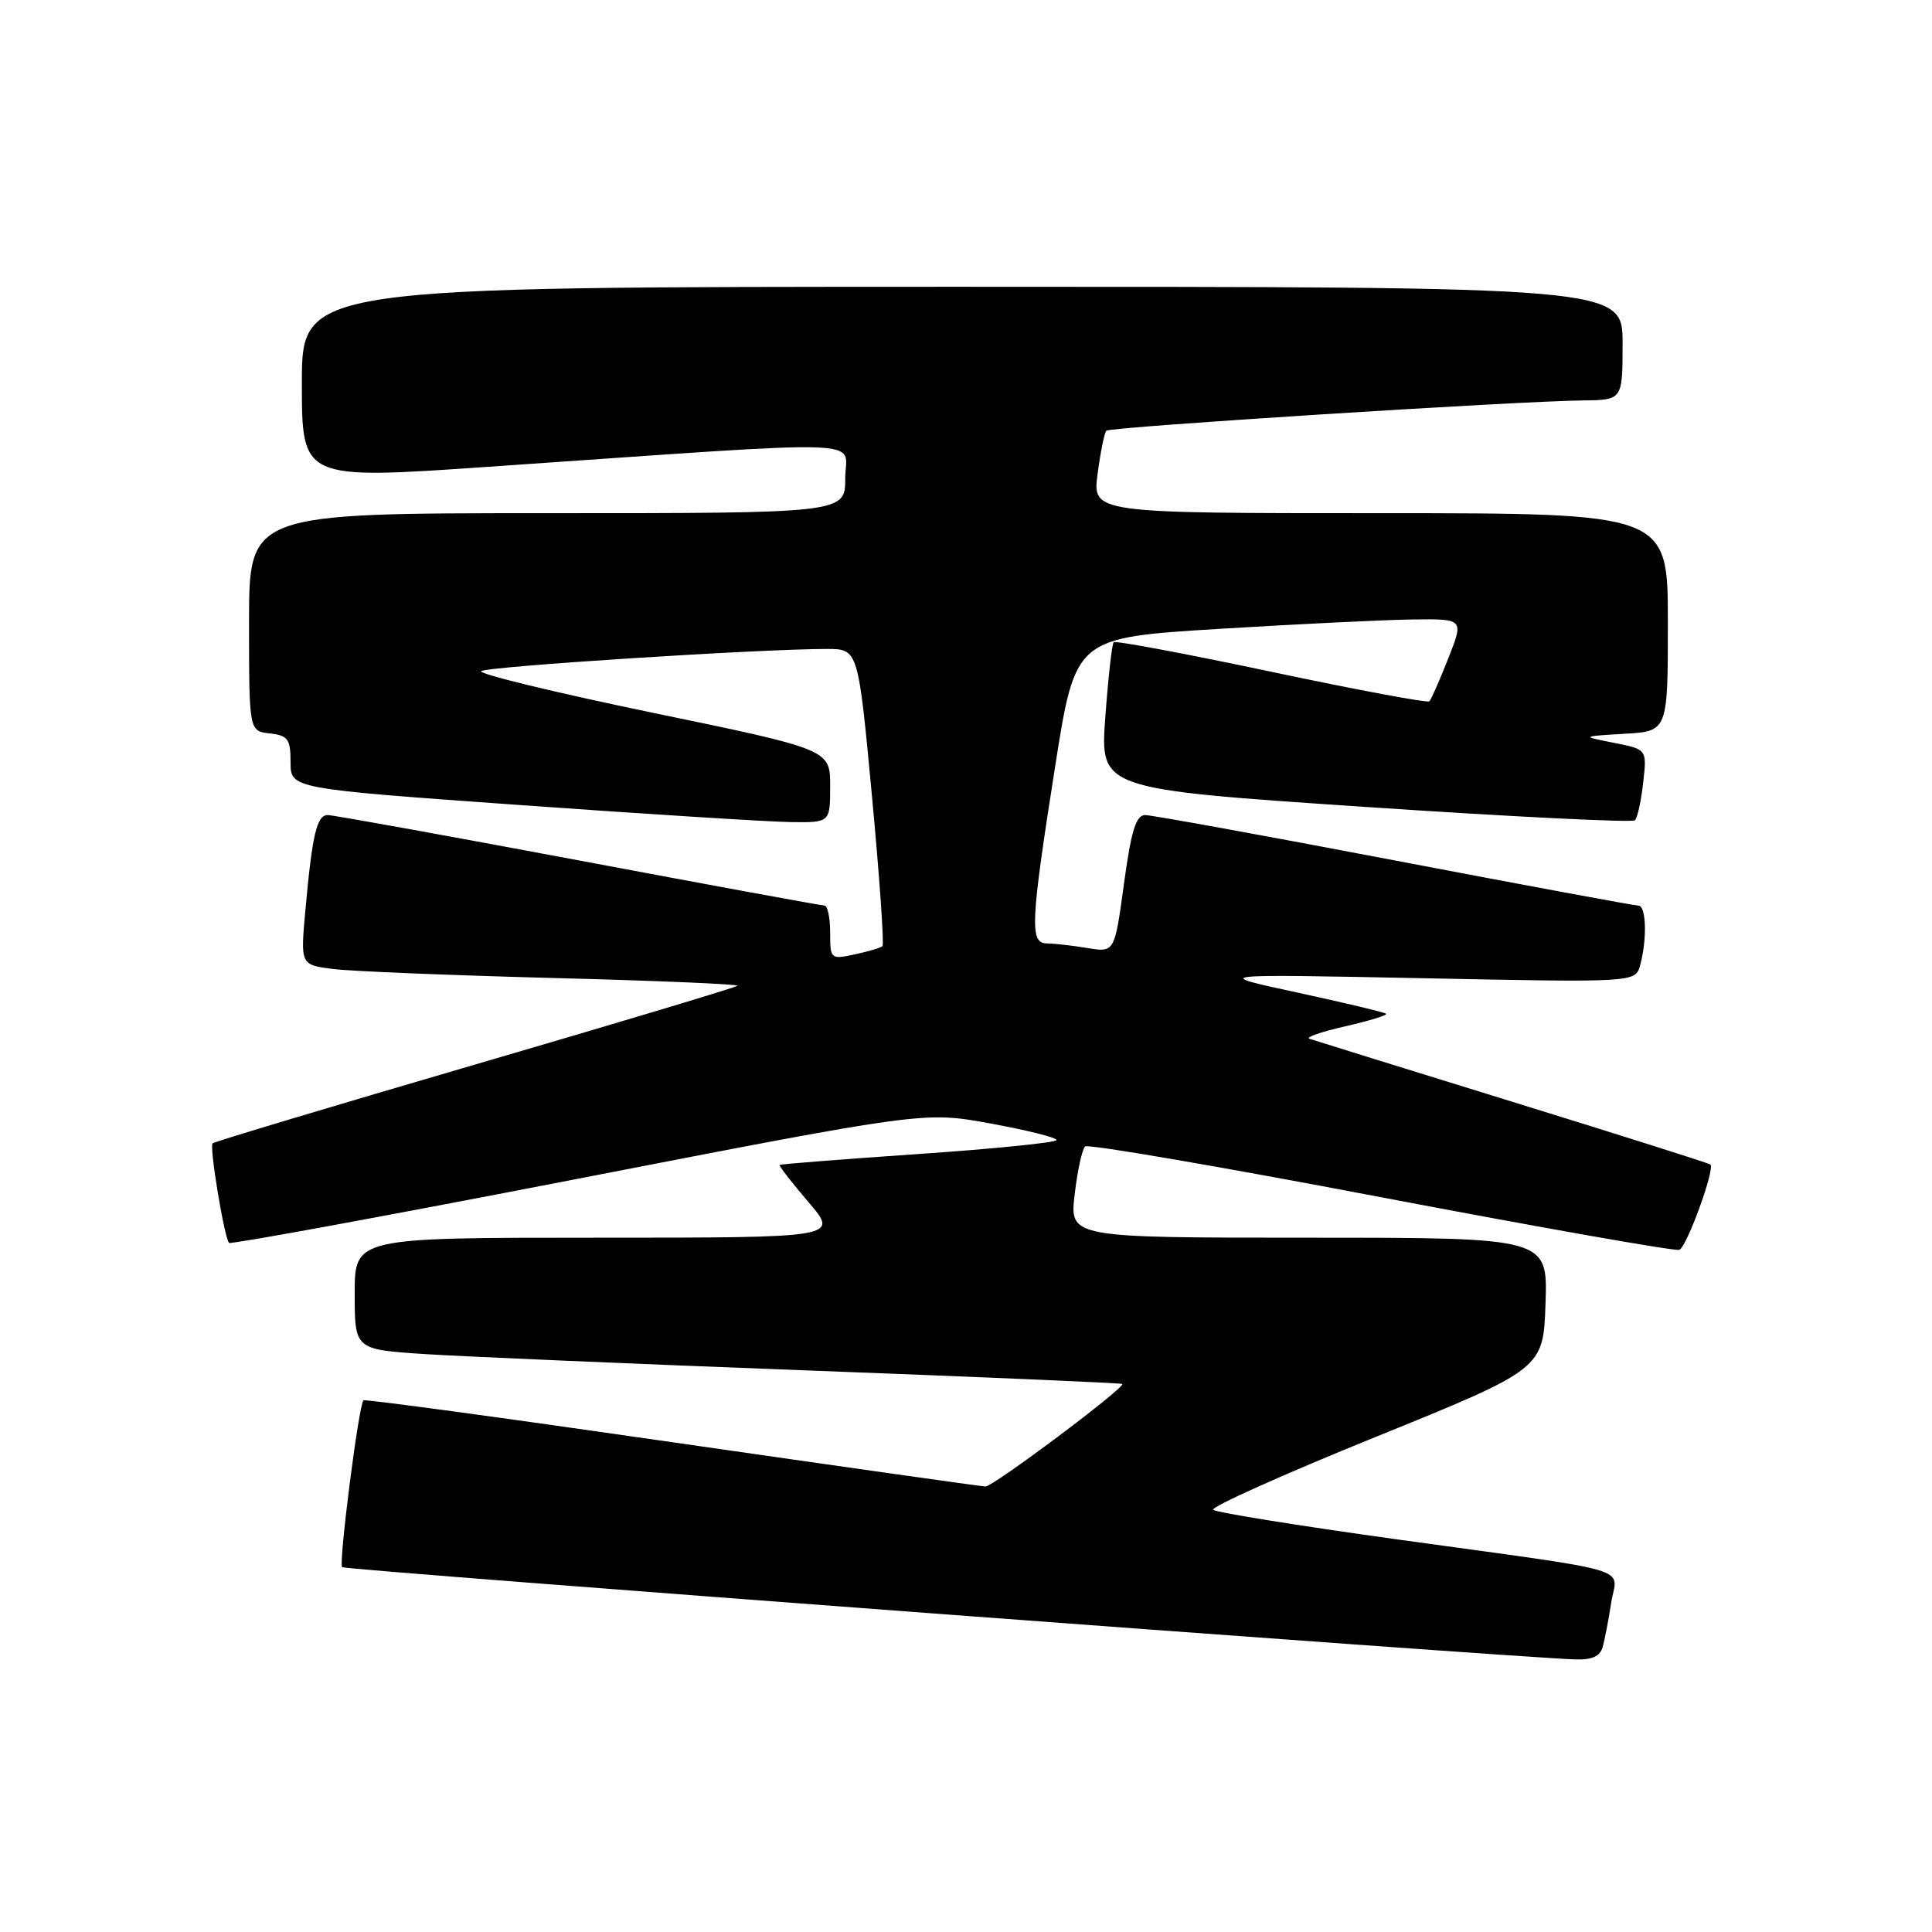 <?xml version="1.0" encoding="UTF-8" standalone="no"?>
<!DOCTYPE svg PUBLIC "-//W3C//DTD SVG 1.1//EN" "http://www.w3.org/Graphics/SVG/1.1/DTD/svg11.dtd" >
<svg xmlns="http://www.w3.org/2000/svg" xmlns:xlink="http://www.w3.org/1999/xlink" version="1.1" viewBox="0 0 256 256">
 <g >
 <path fill="currentColor"
d=" M 212.36 218.25 C 212.63 217.29 213.14 214.65 213.49 212.39 C 214.25 207.49 217.52 208.46 185.00 203.96 C 172.07 202.17 161.17 200.41 160.76 200.06 C 160.36 199.71 170.03 195.37 182.26 190.41 C 204.50 181.39 204.50 181.39 204.79 172.70 C 205.08 164.00 205.08 164.00 173.40 164.00 C 141.72 164.00 141.72 164.00 142.40 158.26 C 142.77 155.11 143.39 152.25 143.79 151.91 C 144.18 151.57 161.82 154.60 183.00 158.64 C 204.18 162.67 221.96 165.81 222.52 165.61 C 223.50 165.25 227.26 154.93 226.64 154.31 C 226.48 154.14 214.68 150.41 200.42 146.00 C 186.16 141.59 174.05 137.83 173.50 137.64 C 172.95 137.45 175.09 136.71 178.26 135.99 C 181.42 135.27 183.86 134.52 183.67 134.33 C 183.47 134.14 178.18 132.88 171.91 131.52 C 160.50 129.06 160.50 129.06 188.61 129.62 C 216.72 130.19 216.72 130.19 217.34 127.85 C 218.27 124.39 218.13 120.00 217.10 120.00 C 216.60 120.00 202.04 117.30 184.75 114.00 C 167.45 110.70 152.59 108.00 151.74 108.00 C 150.53 108.00 149.89 110.05 148.93 117.11 C 147.69 126.21 147.69 126.21 144.09 125.62 C 142.12 125.29 139.71 125.02 138.75 125.01 C 136.41 125.00 136.53 122.44 139.82 101.50 C 142.50 84.50 142.50 84.50 161.50 83.33 C 171.95 82.69 183.53 82.13 187.24 82.08 C 193.97 82.00 193.97 82.00 191.90 87.25 C 190.76 90.14 189.64 92.69 189.40 92.93 C 189.17 93.16 179.75 91.41 168.48 89.02 C 157.21 86.63 147.80 84.87 147.57 85.10 C 147.34 85.32 146.84 89.80 146.46 95.03 C 145.76 104.56 145.76 104.56 180.90 106.92 C 200.23 108.22 216.31 109.02 216.64 108.69 C 216.97 108.37 217.46 106.12 217.73 103.70 C 218.23 99.29 218.23 99.29 213.86 98.43 C 209.50 97.57 209.50 97.57 215.25 97.23 C 221.00 96.90 221.00 96.90 221.00 82.45 C 221.00 68.00 221.00 68.00 182.87 68.00 C 144.74 68.00 144.74 68.00 145.44 62.77 C 145.82 59.89 146.34 57.33 146.60 57.07 C 147.09 56.57 200.96 53.15 209.75 53.06 C 215.00 53.00 215.00 53.00 215.00 45.50 C 215.00 38.00 215.00 38.00 127.50 38.00 C 40.00 38.00 40.00 38.00 40.00 50.78 C 40.00 63.56 40.00 63.56 64.75 61.85 C 116.97 58.25 112.00 58.09 112.00 63.36 C 112.00 68.00 112.00 68.00 72.50 68.00 C 33.00 68.00 33.00 68.00 33.00 82.43 C 33.00 96.87 33.00 96.87 35.75 97.18 C 38.17 97.46 38.50 97.93 38.50 101.00 C 38.50 104.50 38.50 104.50 69.00 106.68 C 85.78 107.88 101.86 108.89 104.75 108.93 C 110.00 109.00 110.00 109.00 110.00 104.16 C 110.00 99.31 110.00 99.31 86.51 94.45 C 73.59 91.77 63.35 89.29 63.76 88.93 C 64.46 88.31 100.84 85.98 109.60 85.99 C 113.71 86.00 113.71 86.00 115.54 105.48 C 116.54 116.20 117.17 125.15 116.93 125.37 C 116.70 125.59 115.04 126.08 113.25 126.46 C 110.06 127.15 110.00 127.09 110.00 123.58 C 110.00 121.61 109.66 120.00 109.25 119.99 C 108.84 119.99 94.15 117.29 76.60 113.99 C 59.06 110.70 44.13 108.00 43.43 108.00 C 41.97 108.00 41.37 110.58 40.46 120.67 C 39.81 127.85 39.81 127.85 44.16 128.40 C 46.55 128.70 59.66 129.23 73.30 129.59 C 86.94 129.94 97.93 130.41 97.71 130.62 C 97.49 130.84 81.85 135.54 62.94 141.06 C 44.03 146.59 28.38 151.28 28.17 151.50 C 27.72 151.95 29.73 164.06 30.35 164.69 C 30.57 164.91 51.40 161.08 76.63 156.18 C 122.50 147.27 122.50 147.27 131.25 148.87 C 136.06 149.75 140.00 150.73 140.00 151.06 C 140.00 151.39 131.79 152.22 121.75 152.91 C 111.72 153.60 103.41 154.25 103.30 154.36 C 103.19 154.48 104.91 156.69 107.13 159.29 C 111.16 164.00 111.16 164.00 79.08 164.00 C 47.00 164.00 47.00 164.00 47.00 171.41 C 47.00 178.81 47.00 178.81 56.25 179.42 C 61.34 179.75 84.17 180.73 107.00 181.59 C 129.82 182.45 148.59 183.26 148.71 183.38 C 149.16 183.83 131.59 197.00 130.57 196.97 C 129.98 196.95 111.28 194.30 89.00 191.09 C 66.72 187.87 48.35 185.38 48.16 185.55 C 47.54 186.09 44.85 207.18 45.33 207.66 C 45.72 208.05 198.99 219.52 208.68 219.88 C 210.93 219.96 212.01 219.48 212.36 218.25 Z "/>
</g>
</svg>